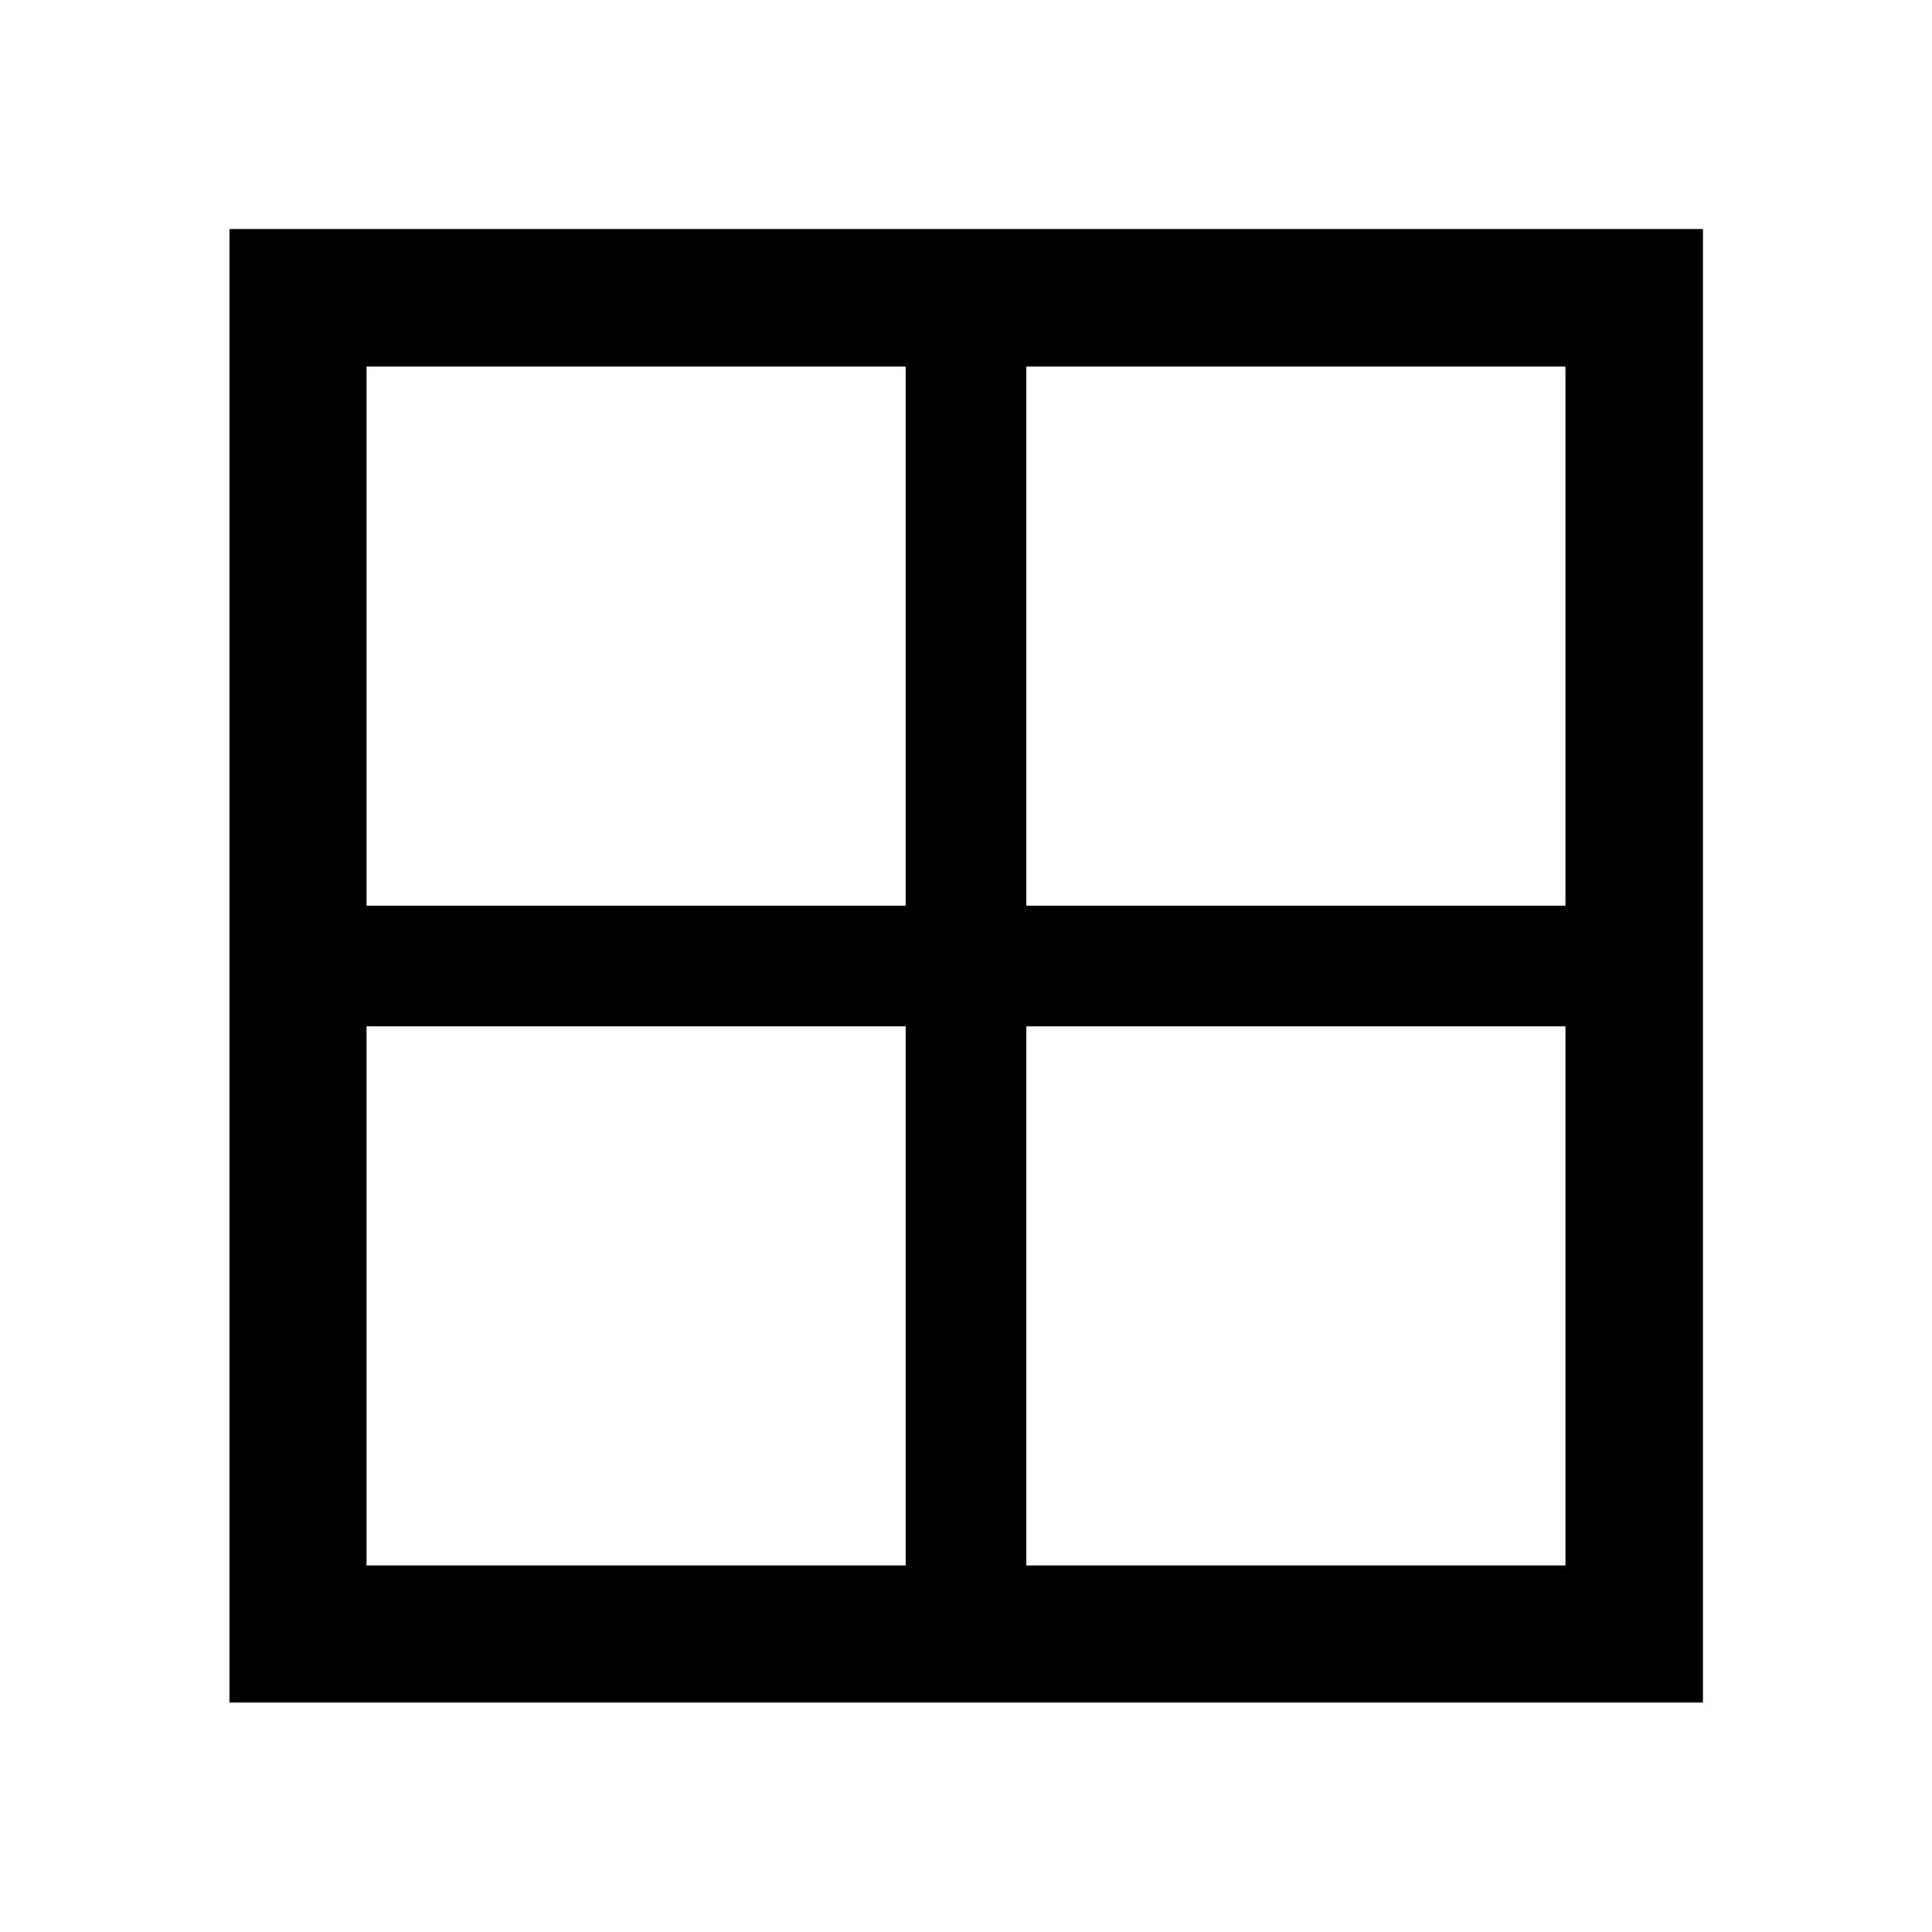 <svg xmlns="http://www.w3.org/2000/svg" width="48" height="48" viewBox="0 -960 960 960"><path d="M846.218-114.022H114.022v-732.196h732.196v732.196ZM510-450v267.848h267.848V-450H510Zm0-60h267.848v-267.848H510V-510Zm-60 0v-267.848H182.152V-510H450Zm0 60H182.152v267.848H450V-450Z"/></svg>